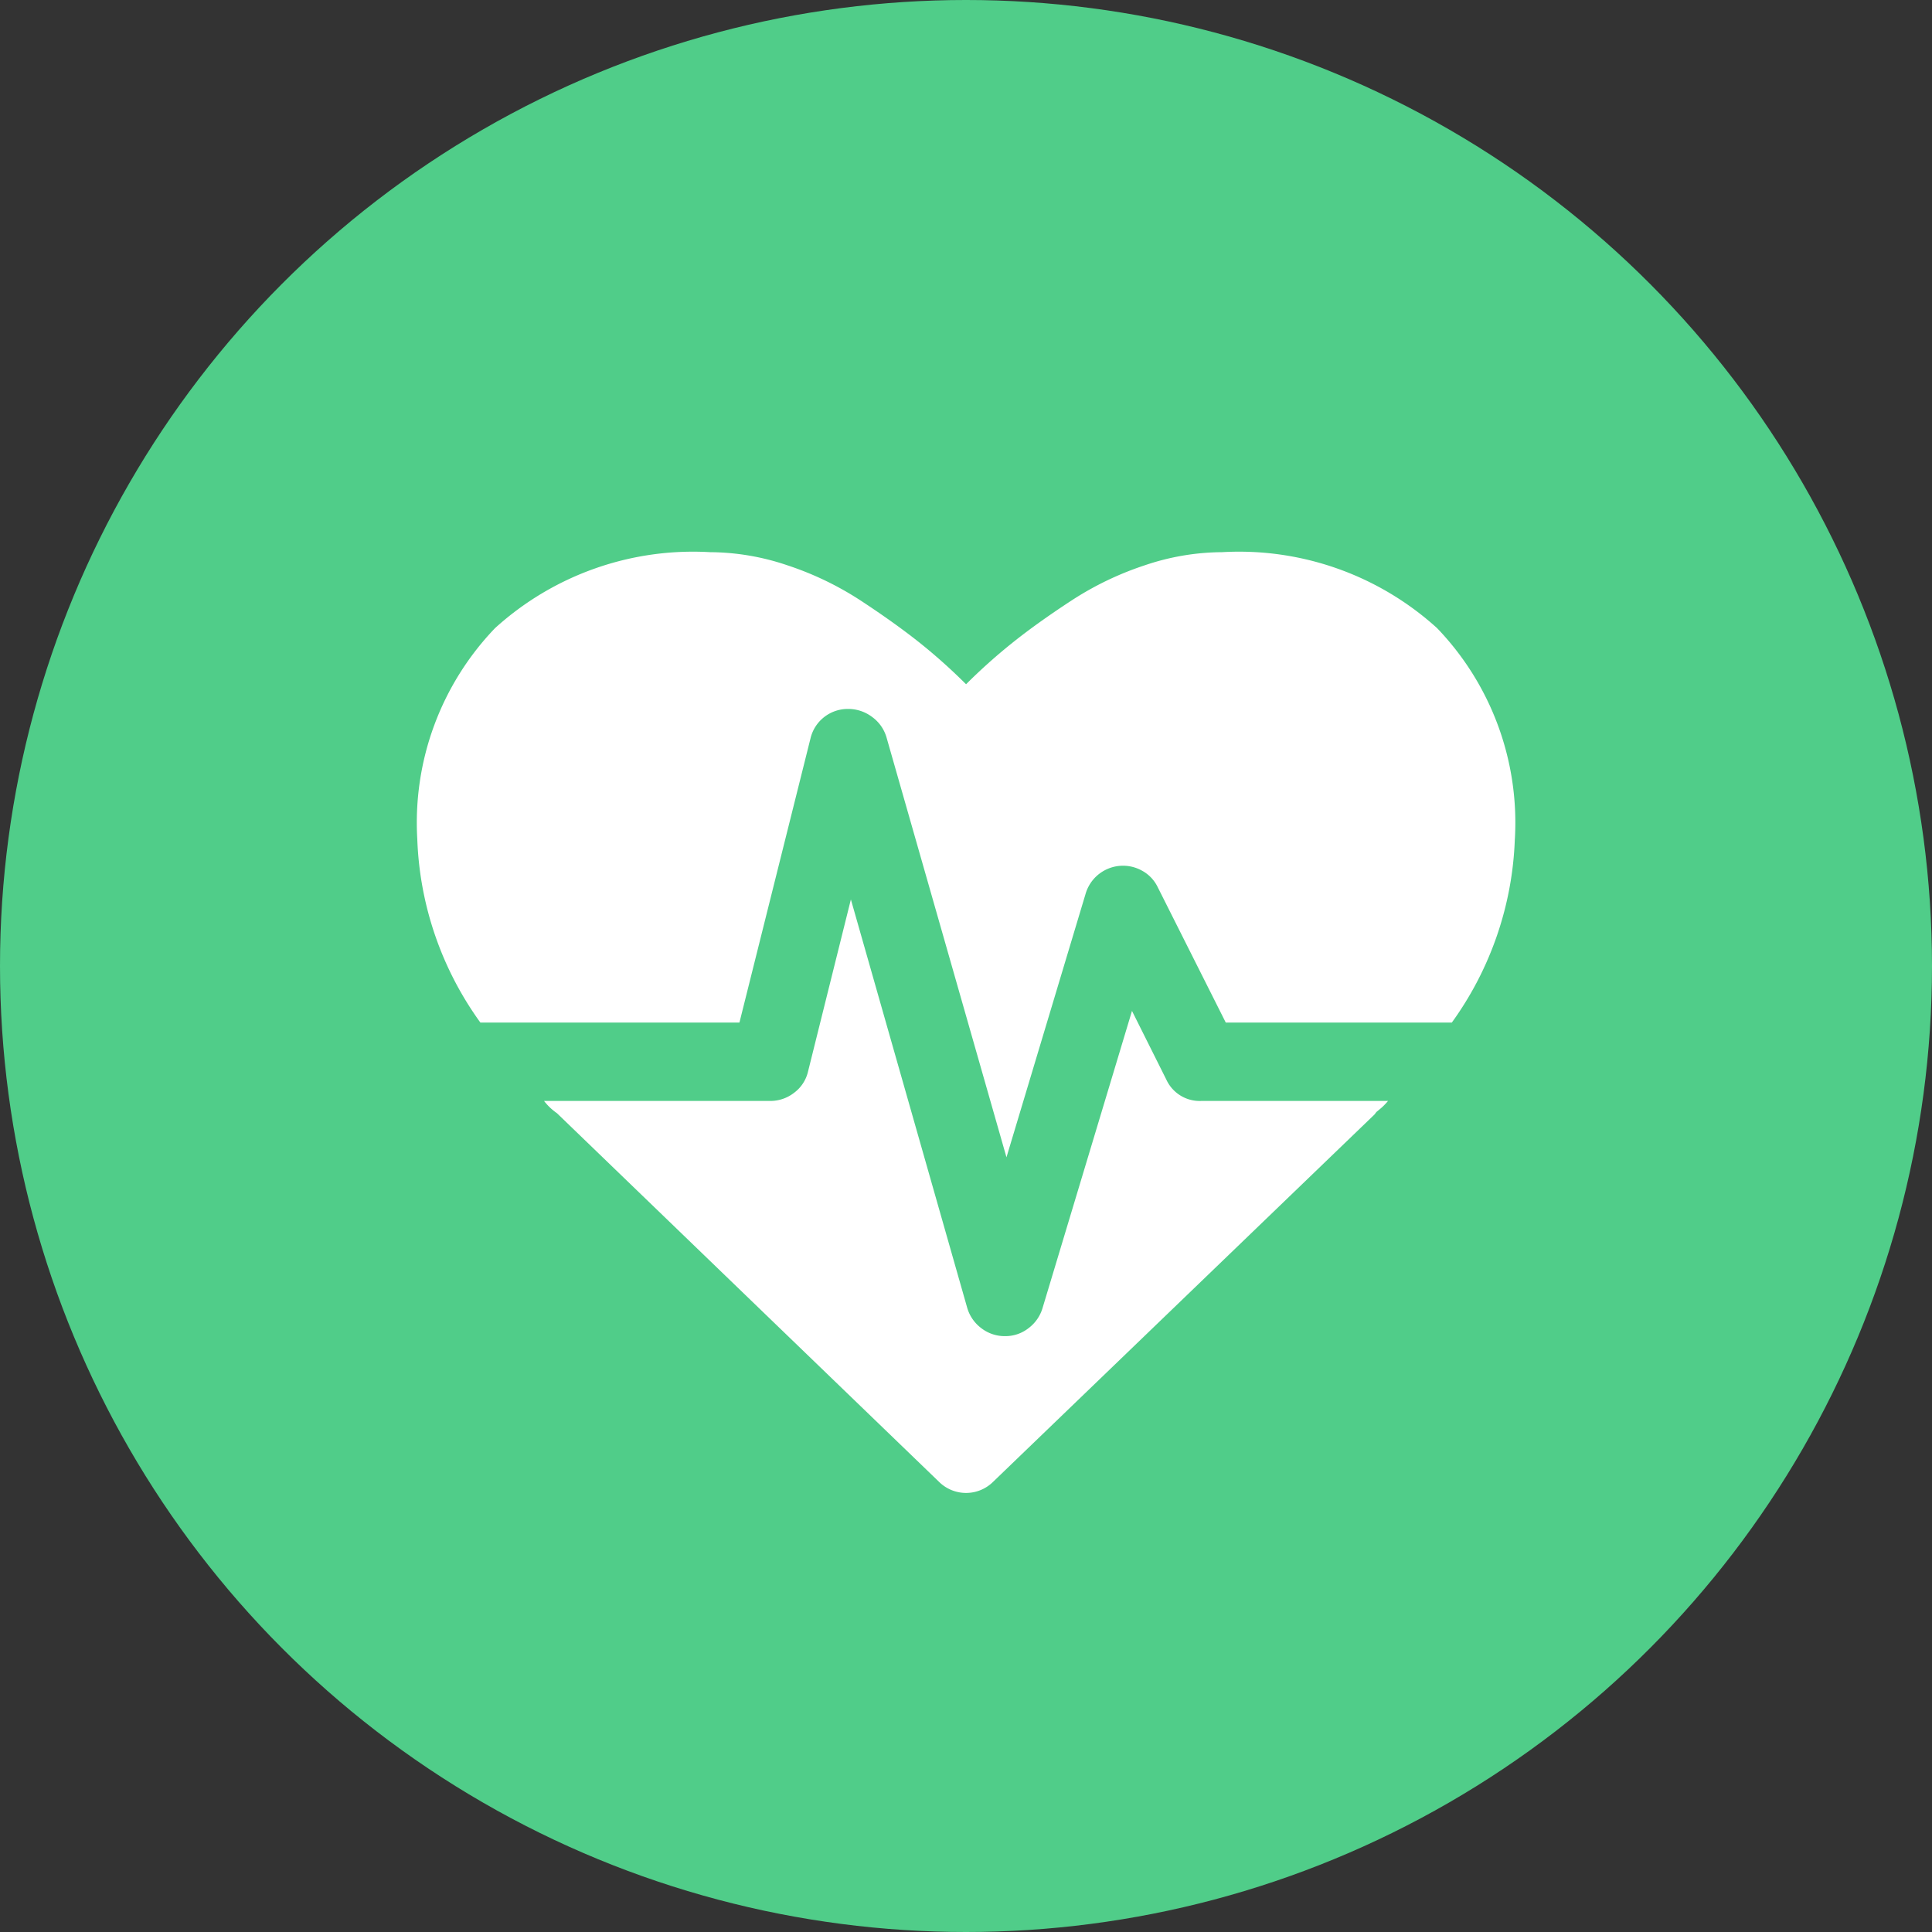 <svg xmlns="http://www.w3.org/2000/svg" width="60" height="60" viewBox="0 0 60 60">
  <rect x="0" y="0" width="60" height="60" fill="#333333" stroke="none"/>
  <g id="ic_map_60_06_n" transform="translate(-262 -613)">
    <g id="ic_widget_map" transform="translate(262 613)">
      <circle id="n" cx="30" cy="30" r="30" fill="#50cd89"/>
    </g>
    <path id="Icon_metro-heartbeat" data-name="Icon metro-heartbeat" d="M26.918,21.45h5.8a1.93,1.93,0,0,1-.19.2q-.1.086-.171.143l-.057.076L20.451,33.281a1.194,1.194,0,0,1-1.674,0L6.908,21.83a1.8,1.8,0,0,1-.4-.38h7.019a1.2,1.2,0,0,0,.751-.257,1.142,1.142,0,0,0,.428-.656l1.331-5.345,3.614,12.687a1.212,1.212,0,0,0,.437.628,1.188,1.188,0,0,0,.742.247,1.161,1.161,0,0,0,.723-.247,1.212,1.212,0,0,0,.437-.628l2.777-9.225,1.065,2.13a1.14,1.14,0,0,0,1.084.666Zm9.739-8.141A10.34,10.34,0,0,1,34.7,19.015H27.679l-2.111-4.2a1.147,1.147,0,0,0-.485-.514,1.211,1.211,0,0,0-1.759.723L20.869,23.2,17.141,10.151a1.194,1.194,0,0,0-.447-.628,1.228,1.228,0,0,0-.751-.247,1.189,1.189,0,0,0-1.16.913l-2.207,8.826H4.53a10.34,10.34,0,0,1-1.959-5.706A8.724,8.724,0,0,1,4.986,6.766a9.15,9.15,0,0,1,6.676-2.359,7.581,7.581,0,0,1,2.406.409,9.74,9.74,0,0,1,2.283,1.1q1.056.694,1.817,1.3a17.542,17.542,0,0,1,1.446,1.293,17.521,17.521,0,0,1,1.446-1.293q.761-.609,1.817-1.3a9.738,9.738,0,0,1,2.283-1.1,7.582,7.582,0,0,1,2.406-.409,9.15,9.15,0,0,1,6.676,2.359,8.724,8.724,0,0,1,2.416,6.543Z" transform="translate(272.388 625.741)" fill="#fff"/>
  </g>
</svg>

